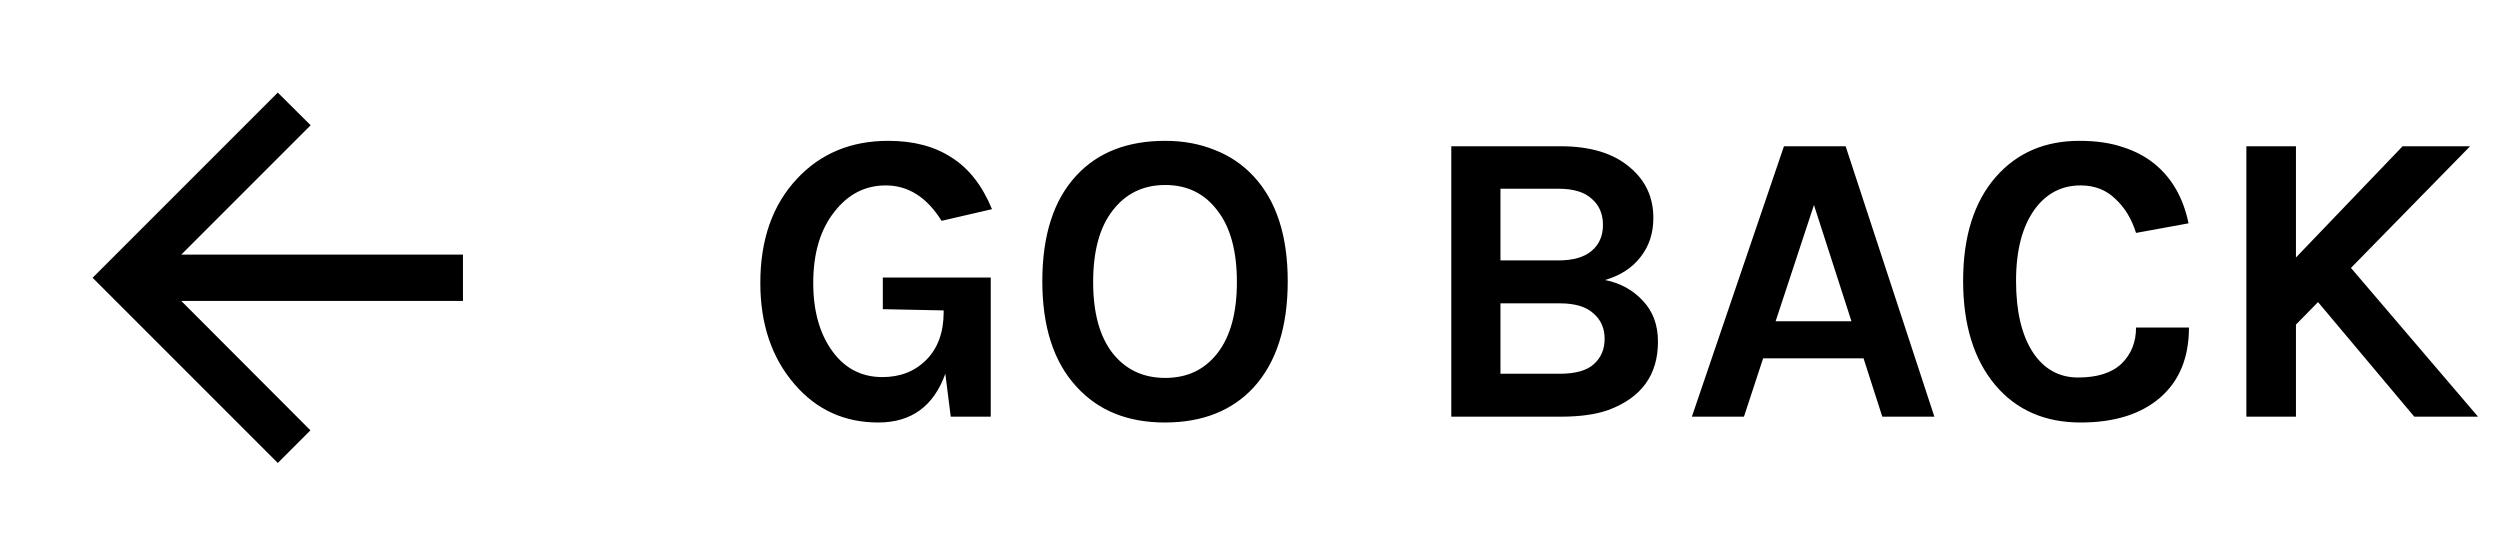 <svg width="108" height="24" viewBox="0 0 108 24" fill="none" xmlns="http://www.w3.org/2000/svg">
<path d="M20 11H7.83L13.42 5.41L12 4L4 12L12 20L13.41 18.59L7.83 13H20V11Z" fill="black"/>
<path d="M40.838 16.146C40.334 17.55 39.368 18.252 37.94 18.252C36.476 18.252 35.27 17.7 34.322 16.596C33.338 15.456 32.846 13.998 32.846 12.222C32.846 10.35 33.374 8.85 34.43 7.722C35.45 6.63 36.764 6.084 38.372 6.084C39.464 6.084 40.376 6.324 41.108 6.804C41.852 7.272 42.434 8.016 42.854 9.036L40.676 9.54C40.04 8.52 39.236 8.01 38.264 8.01C37.376 8.01 36.638 8.388 36.05 9.144C35.438 9.912 35.132 10.938 35.132 12.222C35.132 13.434 35.408 14.418 35.96 15.174C36.5 15.918 37.22 16.29 38.12 16.29C38.888 16.29 39.518 16.044 40.01 15.552C40.514 15.048 40.766 14.358 40.766 13.482V13.41L38.138 13.356V11.988H42.8V18H41.072L40.838 16.146ZM50.338 6.084C51.118 6.084 51.832 6.216 52.48 6.48C53.128 6.732 53.686 7.11 54.154 7.614C55.138 8.67 55.63 10.182 55.63 12.15C55.63 14.13 55.138 15.66 54.154 16.74C53.218 17.748 51.94 18.252 50.32 18.252C48.712 18.252 47.44 17.736 46.504 16.704C45.52 15.636 45.028 14.118 45.028 12.15C45.028 10.158 45.52 8.634 46.504 7.578C47.428 6.582 48.706 6.084 50.338 6.084ZM53.434 12.186C53.434 10.842 53.152 9.81 52.588 9.09C52.036 8.358 51.286 7.992 50.338 7.992C49.39 7.992 48.634 8.358 48.07 9.09C47.506 9.81 47.224 10.842 47.224 12.186C47.224 13.518 47.506 14.544 48.07 15.264C48.634 15.972 49.39 16.326 50.338 16.326C51.286 16.326 52.036 15.972 52.588 15.264C53.152 14.544 53.434 13.518 53.434 12.186ZM62.696 6.318H67.412C68.707 6.318 69.71 6.624 70.418 7.236C71.09 7.8 71.425 8.526 71.425 9.414C71.425 10.074 71.24 10.638 70.868 11.106C70.507 11.574 69.998 11.904 69.338 12.096C69.998 12.228 70.543 12.528 70.975 12.996C71.407 13.452 71.624 14.04 71.624 14.76C71.624 16.2 70.909 17.184 69.481 17.712C68.942 17.904 68.257 18 67.43 18H62.696V6.318ZM67.376 16.146C68.059 16.146 68.552 16.008 68.852 15.732C69.163 15.456 69.32 15.09 69.32 14.634C69.32 14.178 69.157 13.812 68.834 13.536C68.522 13.248 68.035 13.104 67.376 13.104H64.82V16.146H67.376ZM64.82 11.25H67.322C67.957 11.25 68.438 11.112 68.761 10.836C69.085 10.56 69.248 10.188 69.248 9.72C69.248 9.24 69.085 8.862 68.761 8.586C68.45 8.298 67.975 8.154 67.34 8.154H64.82V11.25ZM77.067 6.318H79.731L83.565 18H81.315L80.505 15.48H76.167L75.339 18H73.089L77.067 6.318ZM76.707 13.878H79.983L78.363 8.856L76.707 13.878ZM89.829 6.084C90.549 6.084 91.173 6.174 91.701 6.354C92.229 6.522 92.685 6.762 93.069 7.074C93.825 7.686 94.317 8.544 94.545 9.648L92.277 10.062C92.085 9.45 91.785 8.958 91.377 8.586C90.981 8.202 90.483 8.01 89.883 8.01C89.067 8.01 88.407 8.352 87.903 9.036C87.363 9.78 87.093 10.812 87.093 12.132C87.093 13.44 87.333 14.466 87.813 15.21C88.293 15.942 88.947 16.308 89.775 16.308C90.603 16.308 91.227 16.11 91.647 15.714C92.067 15.306 92.277 14.784 92.277 14.148H94.563C94.563 15.456 94.143 16.47 93.303 17.19C92.475 17.898 91.335 18.252 89.883 18.252C88.335 18.252 87.105 17.712 86.193 16.632C85.269 15.528 84.807 14.028 84.807 12.132C84.807 10.212 85.281 8.712 86.229 7.632C87.141 6.6 88.341 6.084 89.829 6.084ZM99.185 6.318V11.124L103.793 6.318H106.709L101.561 11.574L107.051 18H104.297L100.139 13.05L99.185 14.022V18H97.043V6.318H99.185Z" fill="black"/>
</svg>
